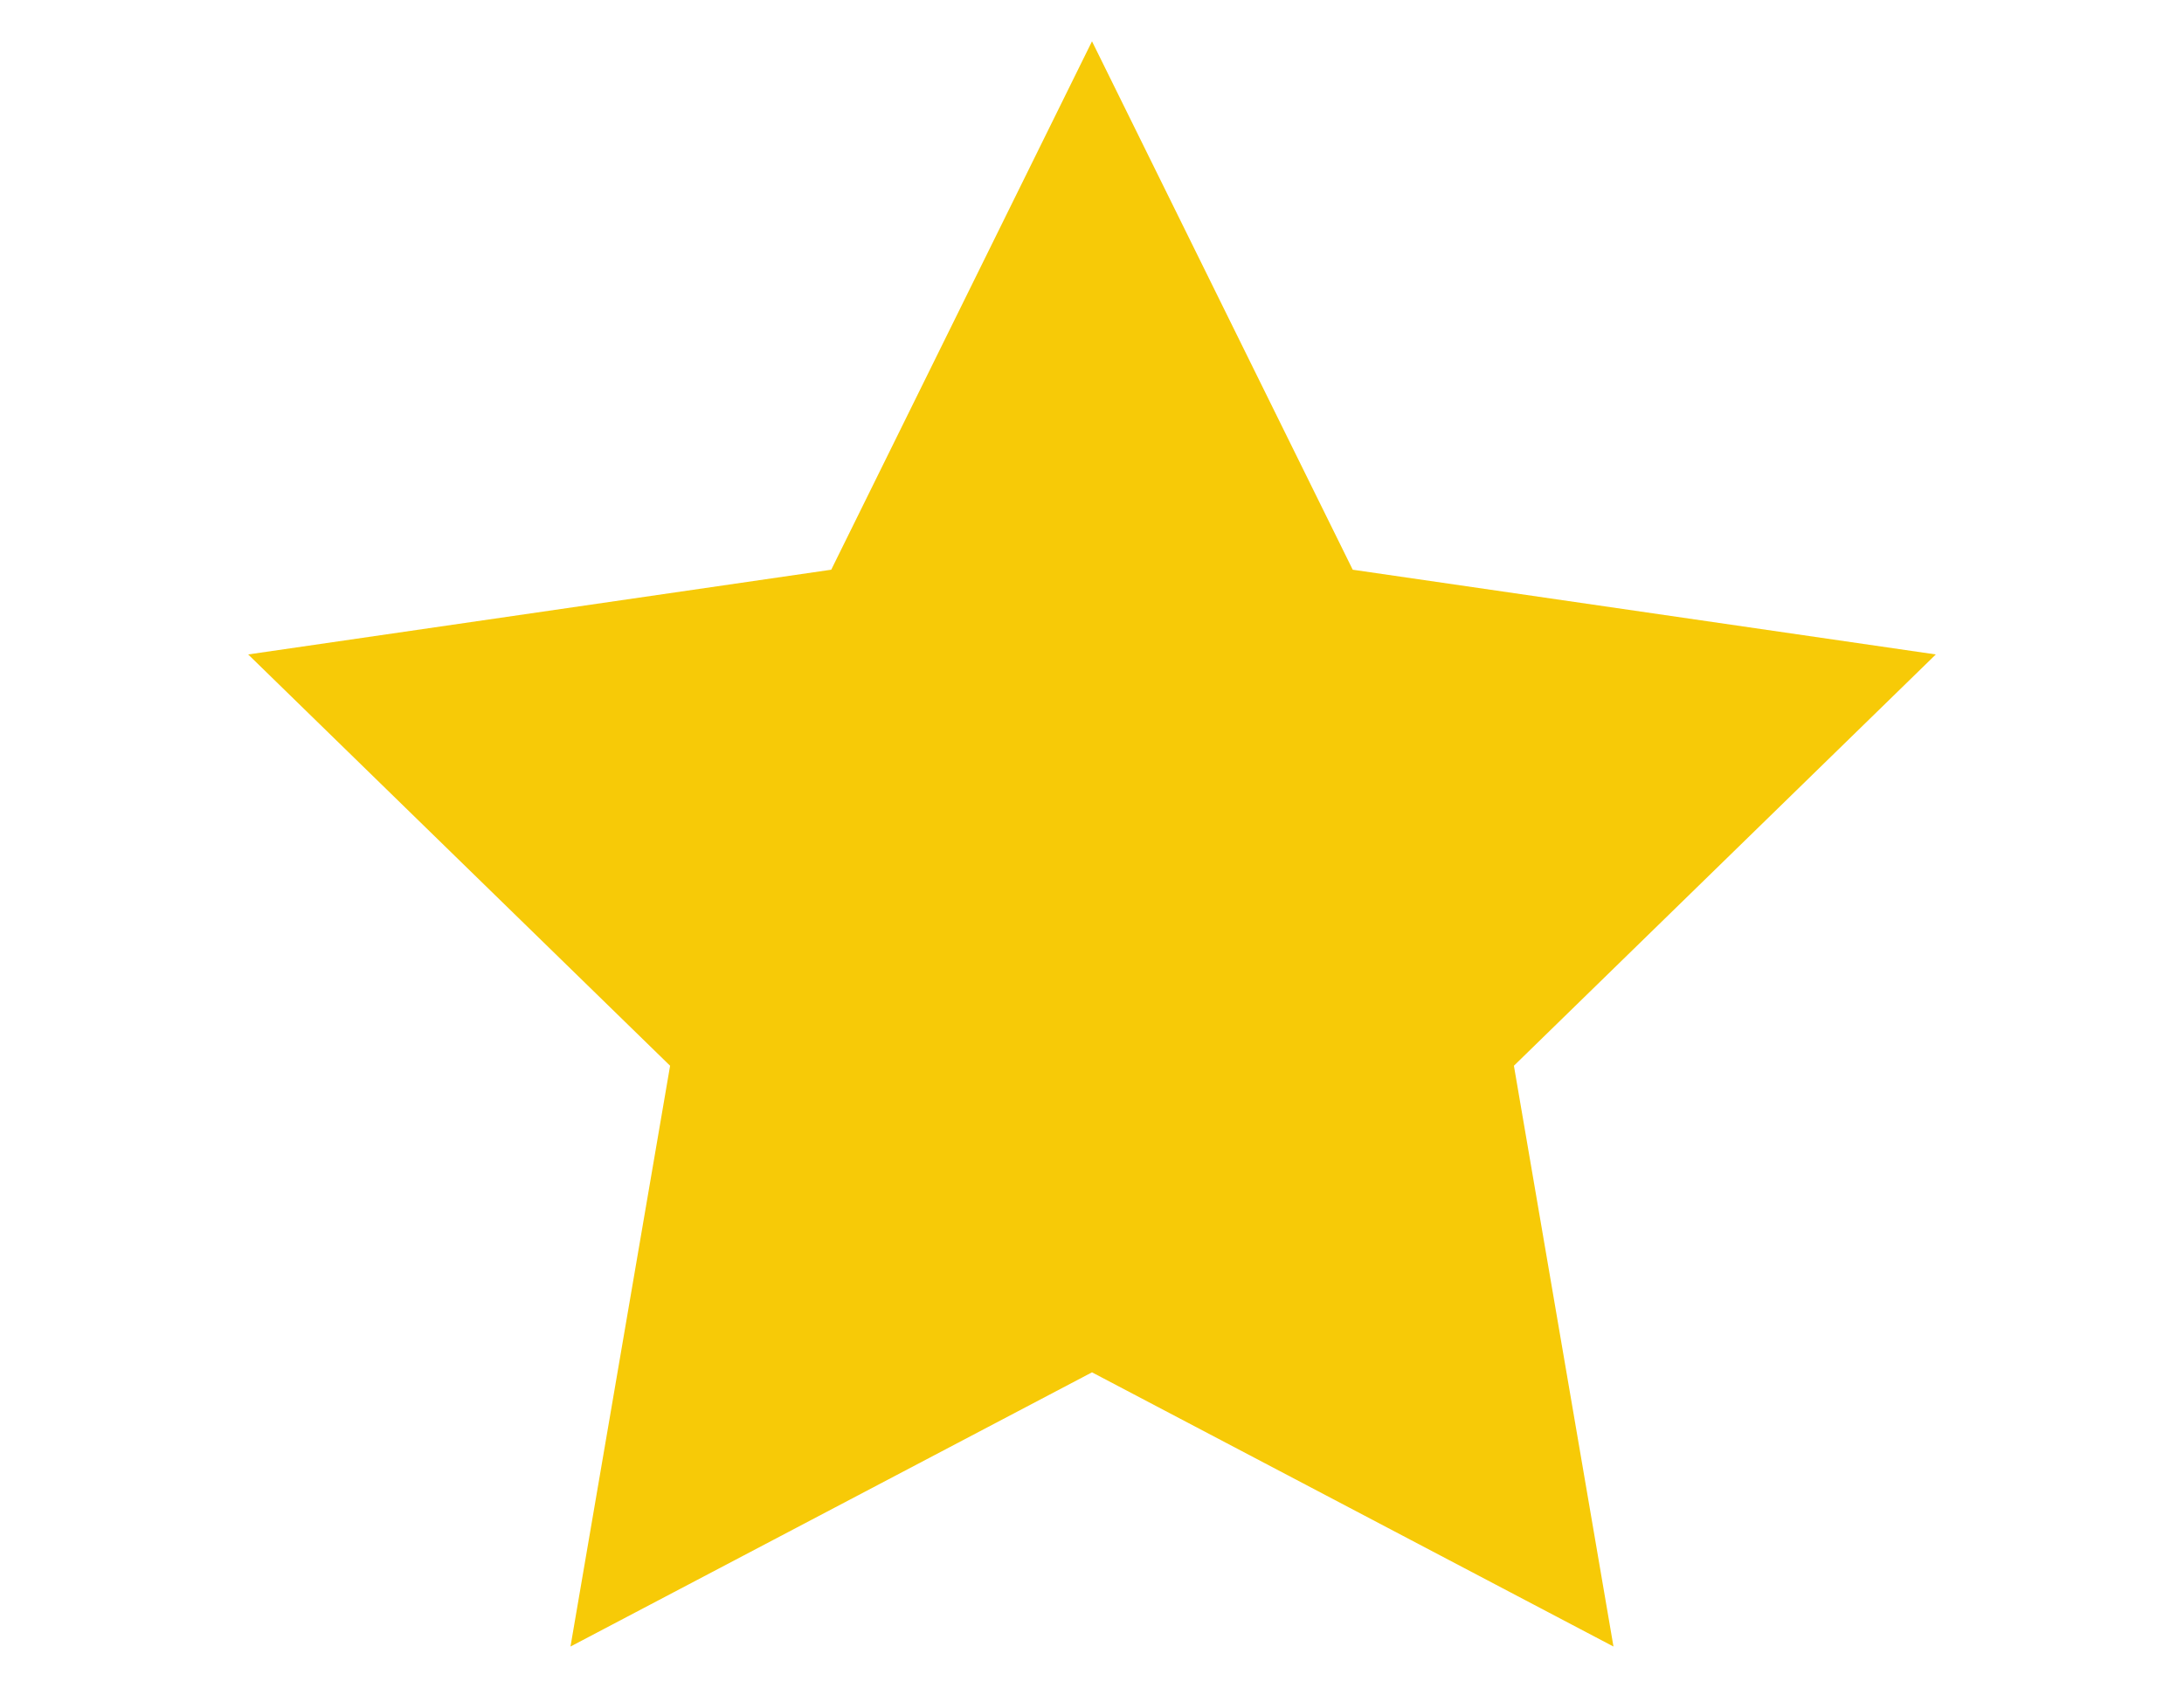 <?xml version="1.0" encoding="utf-8"?>
<svg width="44" height="34" xmlns="http://www.w3.org/2000/svg" viewBox="0 0 426.667 426.667"><path fill="#F7CA07" d="M213.333 10.441l65.916 133.576 147.418 21.419L320 269.41l25.173 146.816-131.84-69.316-131.848 69.316 25.182-146.816L0 165.436l147.409-21.419z"/></svg>
